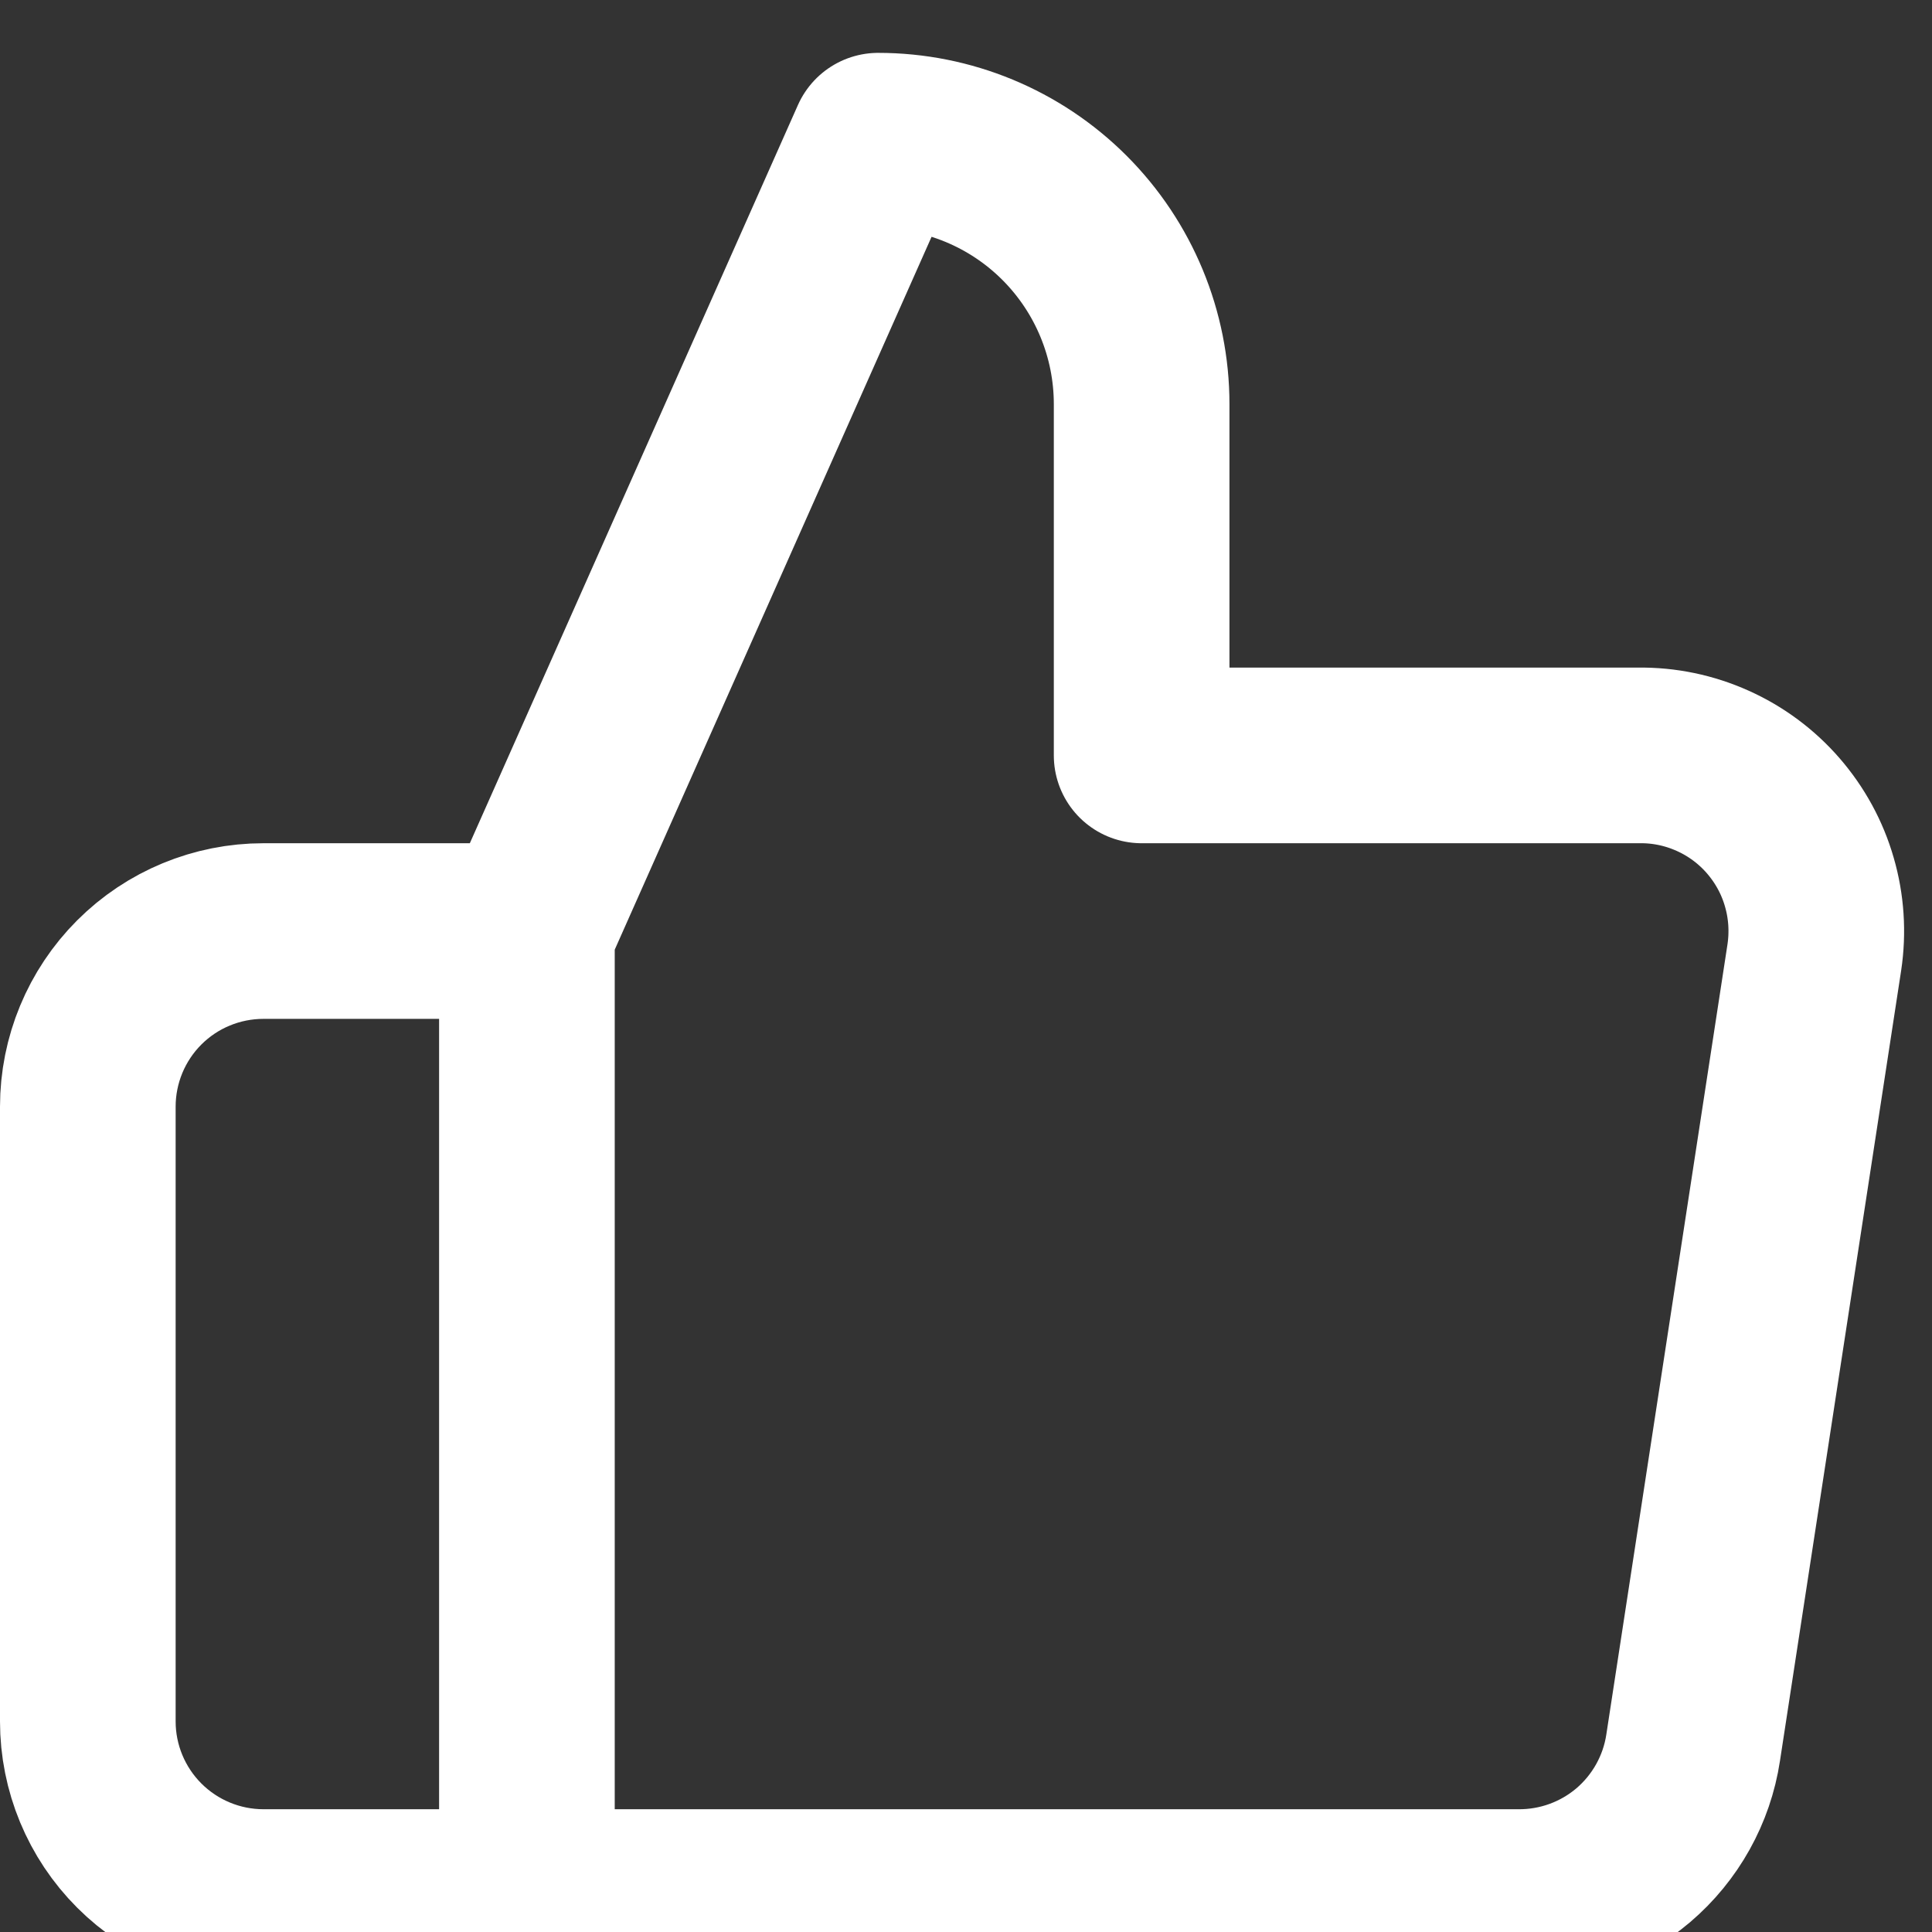 <svg width="22" height="22" viewBox="0 0 22 22" fill="none" xmlns="http://www.w3.org/2000/svg">
<rect x="0" y="0" width="22" height="22" fill="#333333" stroke="none"/>
<path d="M6 21.602H3C2.47 21.602 1.961 21.391 1.586 21.016C1.211 20.641 1 20.132 1 19.602V12.602C1 12.071 1.211 11.562 1.586 11.187C1.961 10.812 2.47 10.602 3 10.602H6M13 8.602V4.602C13 3.806 12.684 3.043 12.121 2.48C11.559 1.918 10.796 1.602 10 1.602L6 10.602V21.602H17.28C17.762 21.607 18.23 21.438 18.598 21.126C18.965 20.813 19.208 20.378 19.28 19.902L20.66 10.902C20.703 10.615 20.684 10.322 20.603 10.044C20.523 9.765 20.382 9.508 20.192 9.289C20.002 9.07 19.766 8.895 19.502 8.777C19.237 8.658 18.95 8.598 18.66 8.602H13Z" stroke="white" stroke-width="2" stroke-linecap="round" stroke-linejoin="round"/>
</svg>
